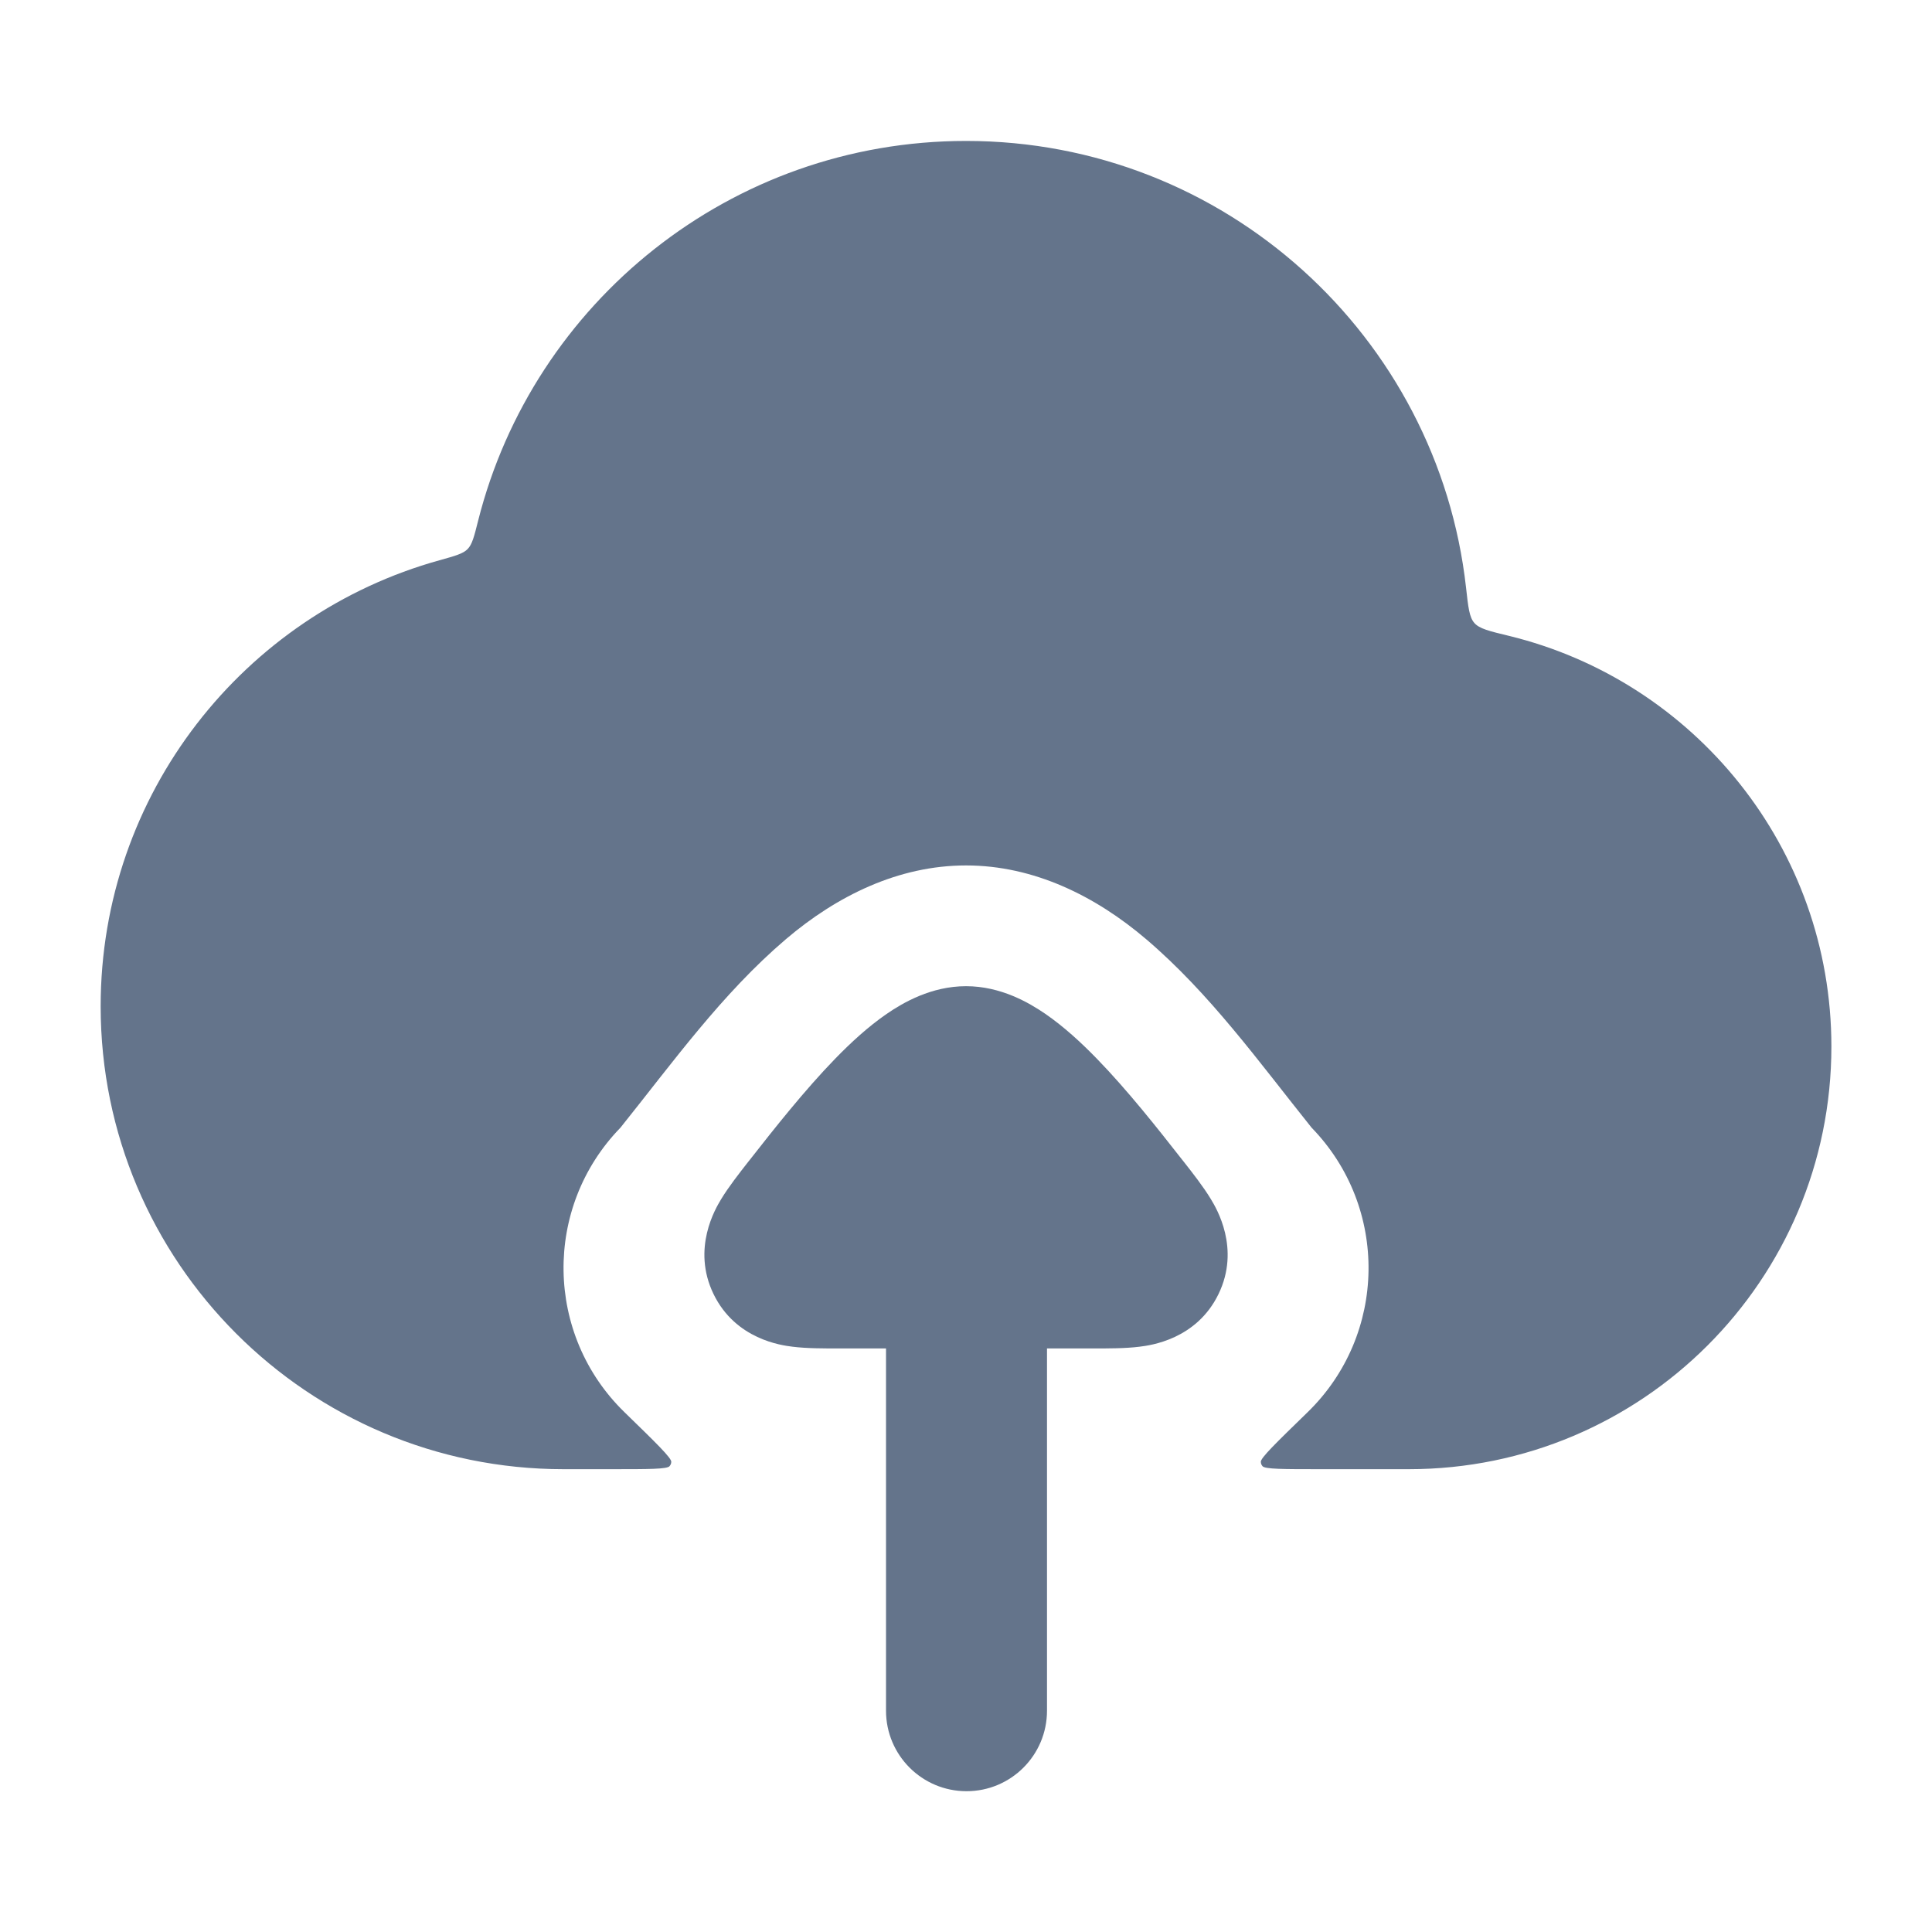 <svg width="40" height="40" viewBox="0 0 40 40" fill="none" xmlns="http://www.w3.org/2000/svg">
<path fill-rule="evenodd" clip-rule="evenodd" d="M21.677 35.418C21.677 36.339 20.931 37.085 20.011 37.085C19.09 37.085 18.344 36.339 18.344 35.418V27.918H17.353C17.061 27.918 16.701 27.919 16.407 27.882L16.401 27.881C16.191 27.855 15.231 27.735 14.773 26.792C14.315 25.848 14.818 25.014 14.927 24.834L14.931 24.827C15.085 24.572 15.309 24.287 15.492 24.053L15.532 24.003C16.023 23.376 16.66 22.569 17.294 21.917C17.61 21.592 17.972 21.257 18.357 20.992C18.699 20.757 19.283 20.418 20.001 20.418C20.718 20.418 21.302 20.757 21.644 20.992C22.029 21.257 22.391 21.592 22.707 21.917C23.342 22.569 23.978 23.376 24.469 24.003L24.509 24.053C24.693 24.287 24.916 24.572 25.07 24.827L25.074 24.834C25.183 25.014 25.686 25.848 25.228 26.792C24.771 27.735 23.811 27.855 23.6 27.881L23.594 27.882C23.3 27.919 22.941 27.918 22.648 27.918H21.677V35.418Z" fill="#64748B"/>
<path d="M2.084 20.835C2.084 16.432 5.052 12.723 9.098 11.6C9.424 11.509 9.588 11.464 9.682 11.367C9.776 11.271 9.817 11.108 9.899 10.781C11.039 6.262 15.129 2.918 20.001 2.918C25.359 2.918 29.772 6.963 30.353 12.167C30.398 12.576 30.421 12.78 30.525 12.898C30.629 13.017 30.832 13.066 31.238 13.164C35.071 14.095 37.917 17.549 37.917 21.668C37.917 26.5 34 30.418 29.167 30.418H27.335C26.571 30.418 26.188 30.418 26.138 30.355C26.114 30.323 26.108 30.308 26.104 30.268C26.095 30.188 26.421 29.872 27.072 29.239C28.722 27.635 28.759 24.997 27.155 23.347C26.074 21.998 25.053 20.572 23.73 19.445C22.682 18.552 21.405 17.918 20.001 17.918C18.596 17.918 17.32 18.552 16.271 19.445C14.948 20.572 13.927 21.998 12.846 23.347C11.242 24.997 11.28 27.635 12.93 29.239C13.581 29.872 13.906 30.188 13.898 30.268C13.894 30.308 13.887 30.323 13.863 30.355C13.813 30.418 13.431 30.418 12.666 30.418H11.667C6.375 30.418 2.084 26.127 2.084 20.835Z" fill="#64748B"/>
</svg>
